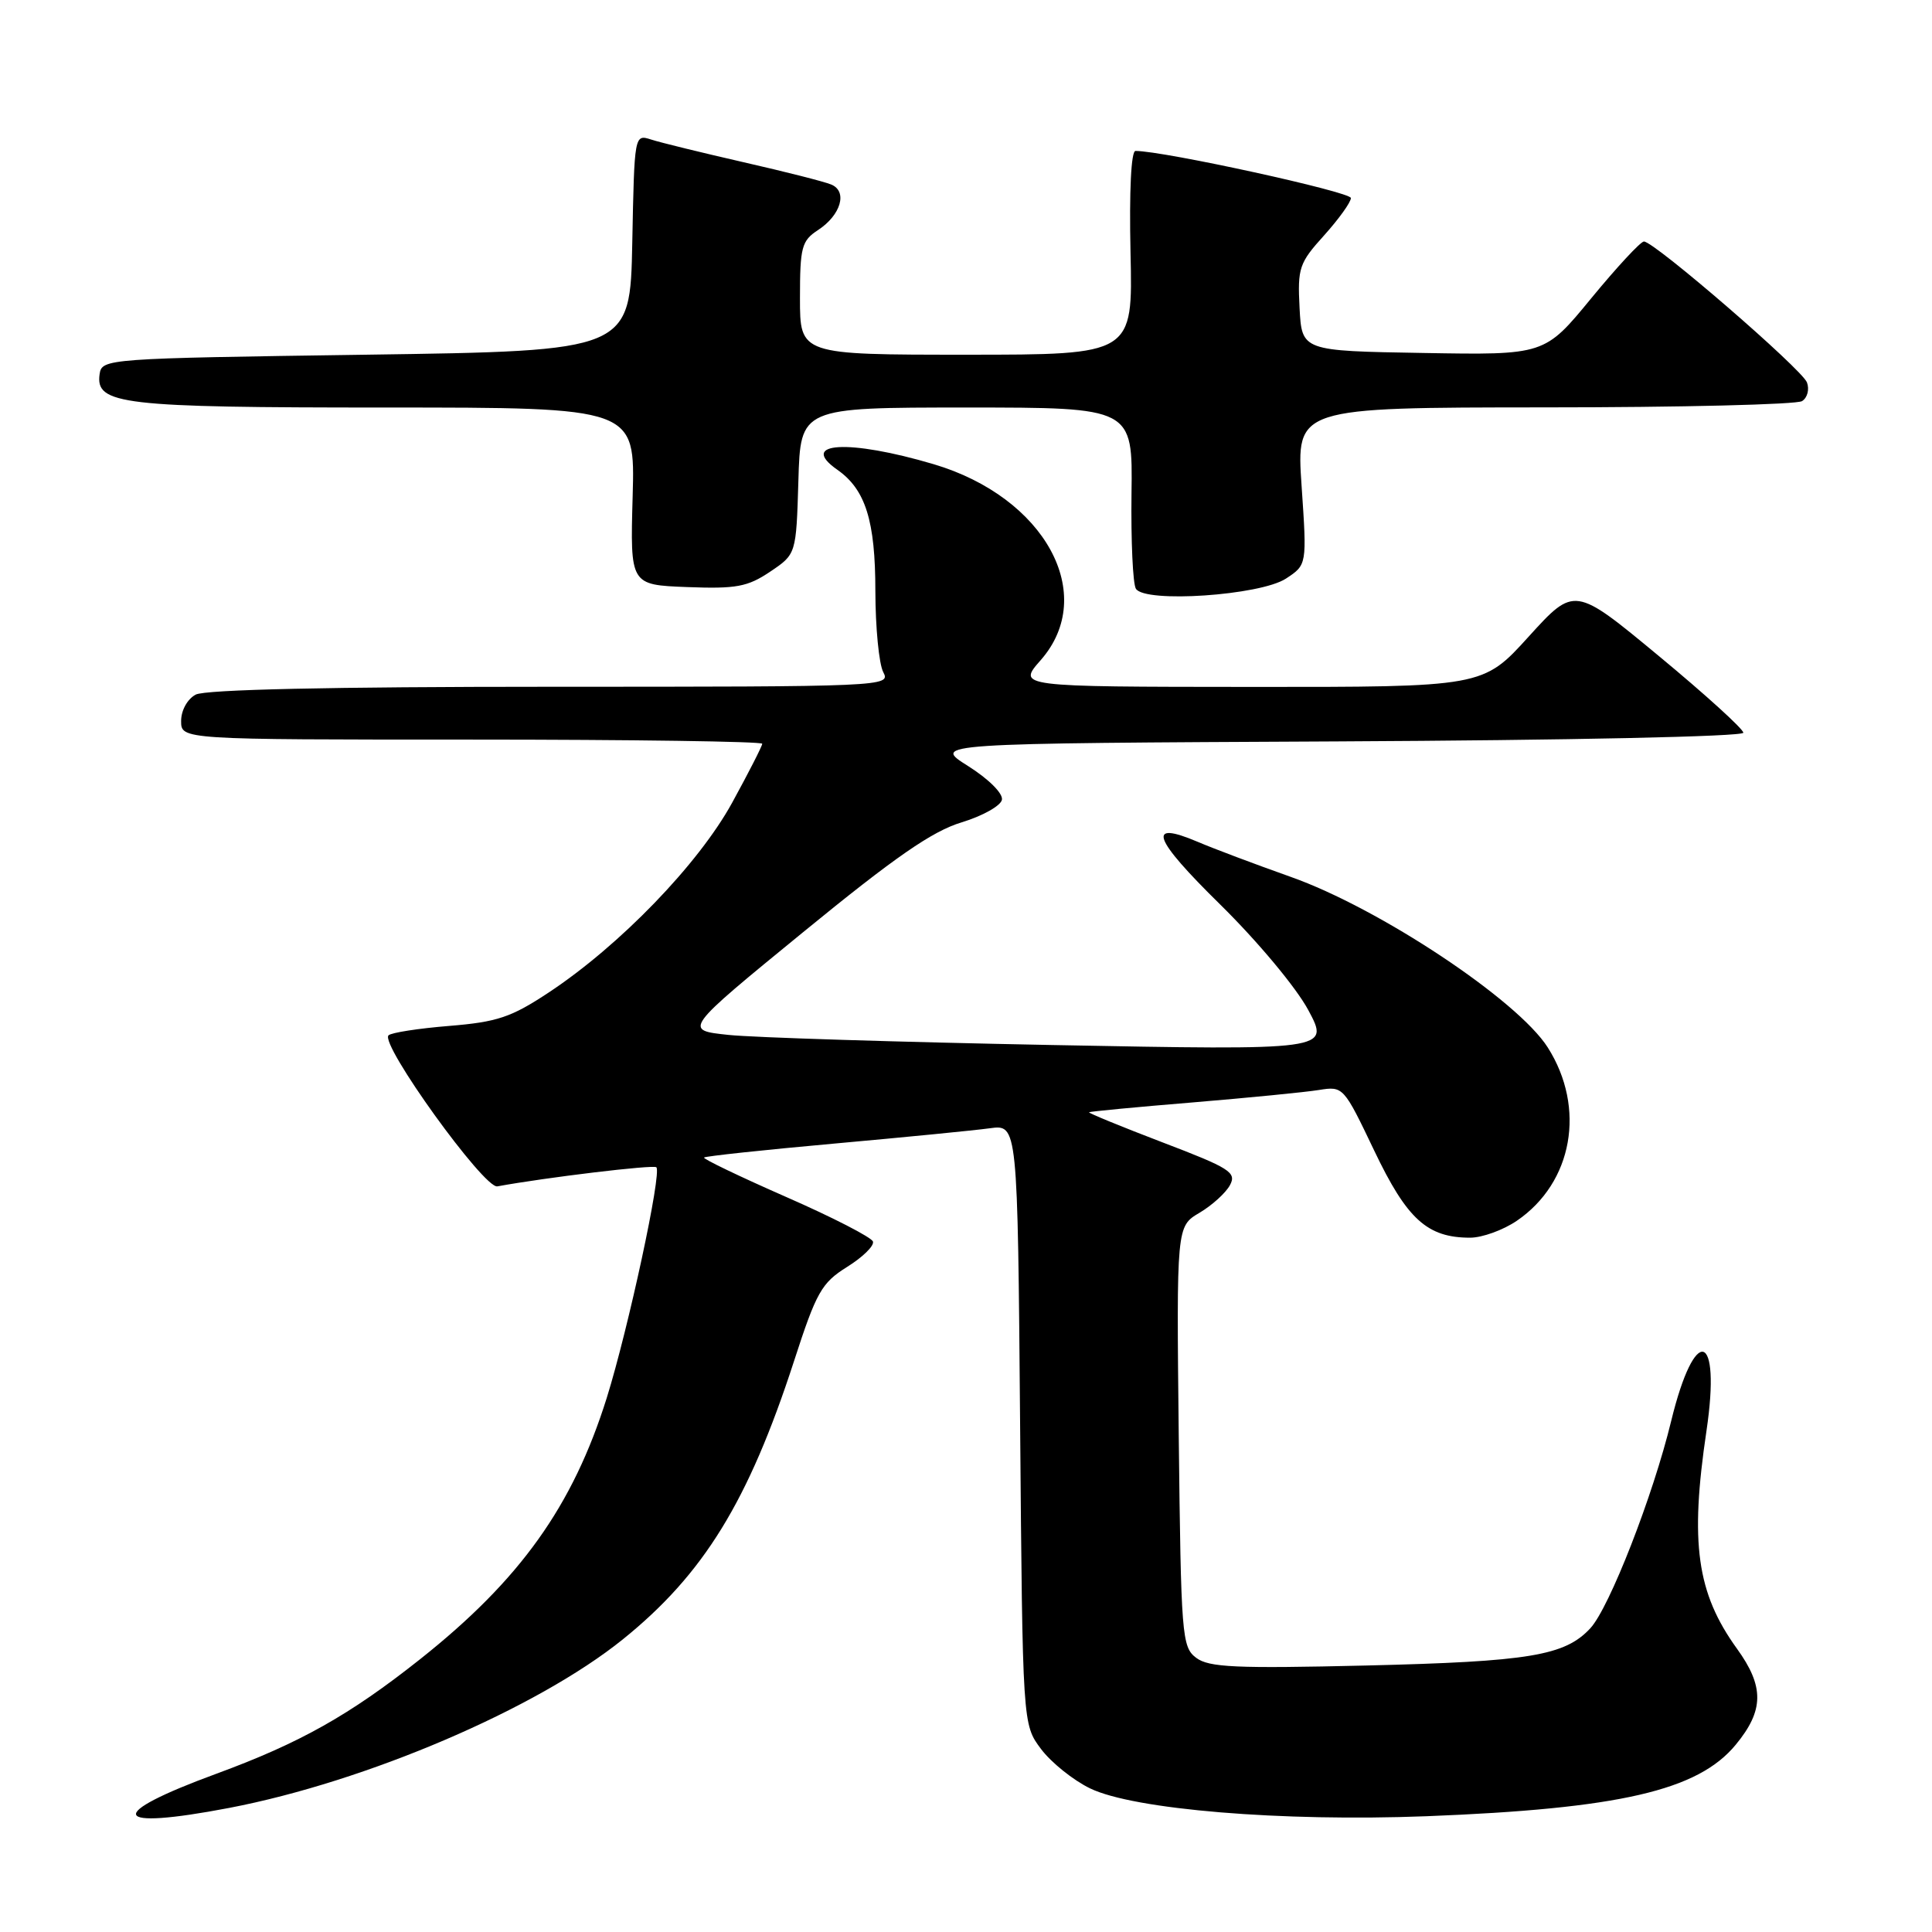 <?xml version="1.0" encoding="UTF-8" standalone="no"?>
<!DOCTYPE svg PUBLIC "-//W3C//DTD SVG 1.1//EN" "http://www.w3.org/Graphics/SVG/1.1/DTD/svg11.dtd" >
<svg xmlns="http://www.w3.org/2000/svg" xmlns:xlink="http://www.w3.org/1999/xlink" version="1.1" viewBox="0 0 256 256">
 <g >
 <path fill="currentColor"
d=" M 30.36 239.56 C 48.54 236.08 71.12 226.41 82.52 217.23 C 93.23 208.60 99.17 198.95 105.21 180.36 C 108.18 171.19 108.86 169.99 112.25 167.87 C 114.32 166.58 115.86 165.07 115.67 164.51 C 115.49 163.96 110.31 161.29 104.16 158.60 C 98.01 155.90 93.12 153.55 93.29 153.38 C 93.46 153.20 101.23 152.37 110.55 151.53 C 119.87 150.69 129.15 149.78 131.17 149.50 C 134.84 149.00 134.84 149.00 135.17 188.75 C 135.50 228.50 135.50 228.50 137.94 231.75 C 139.28 233.54 142.21 235.89 144.44 236.97 C 150.23 239.78 169.85 241.40 189.00 240.66 C 214.57 239.66 224.99 237.26 229.99 231.19 C 233.75 226.64 233.79 223.48 230.15 218.45 C 224.83 211.08 223.90 204.46 226.12 189.57 C 228.08 176.34 224.58 175.38 221.44 188.29 C 219.04 198.20 213.25 213.03 210.73 215.75 C 207.36 219.39 202.66 220.17 181.00 220.69 C 163.75 221.10 160.18 220.94 158.50 219.67 C 156.60 218.24 156.49 216.80 156.19 190.33 C 155.89 162.50 155.89 162.50 158.94 160.70 C 160.61 159.71 162.43 158.06 162.98 157.03 C 163.88 155.35 162.96 154.77 154.04 151.37 C 148.57 149.28 144.19 147.48 144.30 147.38 C 144.41 147.28 150.57 146.69 158.00 146.08 C 165.43 145.46 172.97 144.72 174.76 144.43 C 177.99 143.91 178.04 143.98 182.10 152.48 C 186.44 161.57 189.12 164.00 194.80 164.00 C 196.40 164.00 199.19 162.99 201.00 161.75 C 208.40 156.70 210.17 146.81 205.09 138.80 C 201.10 132.51 182.75 120.33 171.00 116.18 C 166.32 114.52 160.79 112.44 158.71 111.55 C 151.86 108.64 152.73 111.06 161.69 119.86 C 166.64 124.73 171.75 130.85 173.36 133.85 C 176.21 139.17 176.21 139.17 139.36 138.47 C 119.09 138.08 99.81 137.48 96.52 137.13 C 90.54 136.50 90.54 136.50 106.44 123.50 C 118.59 113.56 123.53 110.14 127.41 108.97 C 130.20 108.12 132.61 106.77 132.76 105.97 C 132.92 105.13 130.98 103.21 128.27 101.50 C 123.50 98.50 123.50 98.50 177.25 98.24 C 207.86 98.09 231.00 97.60 231.00 97.09 C 231.00 96.60 225.97 92.03 219.81 86.93 C 208.63 77.67 208.63 77.67 202.56 84.35 C 196.50 91.04 196.50 91.04 165.65 91.02 C 134.79 91.00 134.79 91.00 137.90 87.47 C 145.52 78.79 138.47 65.89 123.72 61.51 C 112.46 58.17 105.69 58.57 110.97 62.26 C 114.69 64.87 115.99 69.02 115.99 78.32 C 116.00 83.16 116.47 88.00 117.04 89.07 C 118.05 90.96 117.25 91.00 72.97 91.00 C 43.79 91.00 27.19 91.37 25.93 92.04 C 24.83 92.63 24.00 94.12 24.00 95.54 C 24.00 98.00 24.00 98.00 62.50 98.00 C 83.68 98.00 101.00 98.25 101.00 98.55 C 101.00 98.85 99.20 102.37 97.01 106.37 C 92.54 114.51 82.13 125.28 72.71 131.51 C 67.74 134.80 65.89 135.42 59.52 135.94 C 55.45 136.27 51.83 136.83 51.48 137.19 C 50.32 138.35 64.14 157.53 65.90 157.20 C 72.26 156.03 86.59 154.30 86.97 154.67 C 87.72 155.37 83.26 176.05 80.40 185.22 C 75.90 199.57 68.93 209.33 55.67 219.85 C 46.31 227.27 39.74 230.96 28.67 235.03 C 13.82 240.48 14.61 242.57 30.36 239.56 Z  M 170.39 76.67 C 173.18 74.84 173.18 74.84 172.47 64.42 C 171.76 54.00 171.76 54.00 204.63 53.98 C 222.71 53.98 238.08 53.60 238.78 53.15 C 239.49 52.71 239.78 51.59 239.43 50.67 C 238.75 48.90 219.20 32.00 217.83 32.00 C 217.39 32.00 214.25 35.39 210.85 39.52 C 204.67 47.05 204.67 47.05 188.59 46.77 C 172.50 46.50 172.50 46.50 172.20 40.81 C 171.92 35.50 172.15 34.84 175.45 31.19 C 177.40 29.02 179.00 26.80 179.00 26.24 C 179.00 25.43 154.21 20.00 150.46 20.00 C 149.88 20.00 149.62 25.28 149.80 33.50 C 150.11 47.00 150.11 47.00 128.05 47.00 C 106.00 47.00 106.00 47.00 106.00 39.52 C 106.00 32.74 106.22 31.90 108.40 30.48 C 111.43 28.49 112.34 25.36 110.14 24.45 C 109.24 24.07 104.00 22.74 98.50 21.49 C 93.00 20.23 87.50 18.89 86.28 18.49 C 84.06 17.78 84.06 17.81 83.78 32.14 C 83.50 46.50 83.50 46.50 48.50 47.00 C 14.06 47.49 13.50 47.53 13.20 49.57 C 12.63 53.60 16.03 54.00 51.13 54.00 C 84.16 54.00 84.16 54.00 83.83 65.75 C 83.50 77.50 83.50 77.50 91.05 77.79 C 97.57 78.04 99.06 77.76 102.05 75.75 C 105.50 73.43 105.50 73.43 105.79 63.71 C 106.07 54.00 106.07 54.00 128.08 54.00 C 150.09 54.00 150.09 54.00 149.93 65.41 C 149.85 71.69 150.11 77.36 150.51 78.01 C 151.70 79.94 166.97 78.90 170.39 76.67 Z "/>
</g>
</svg>